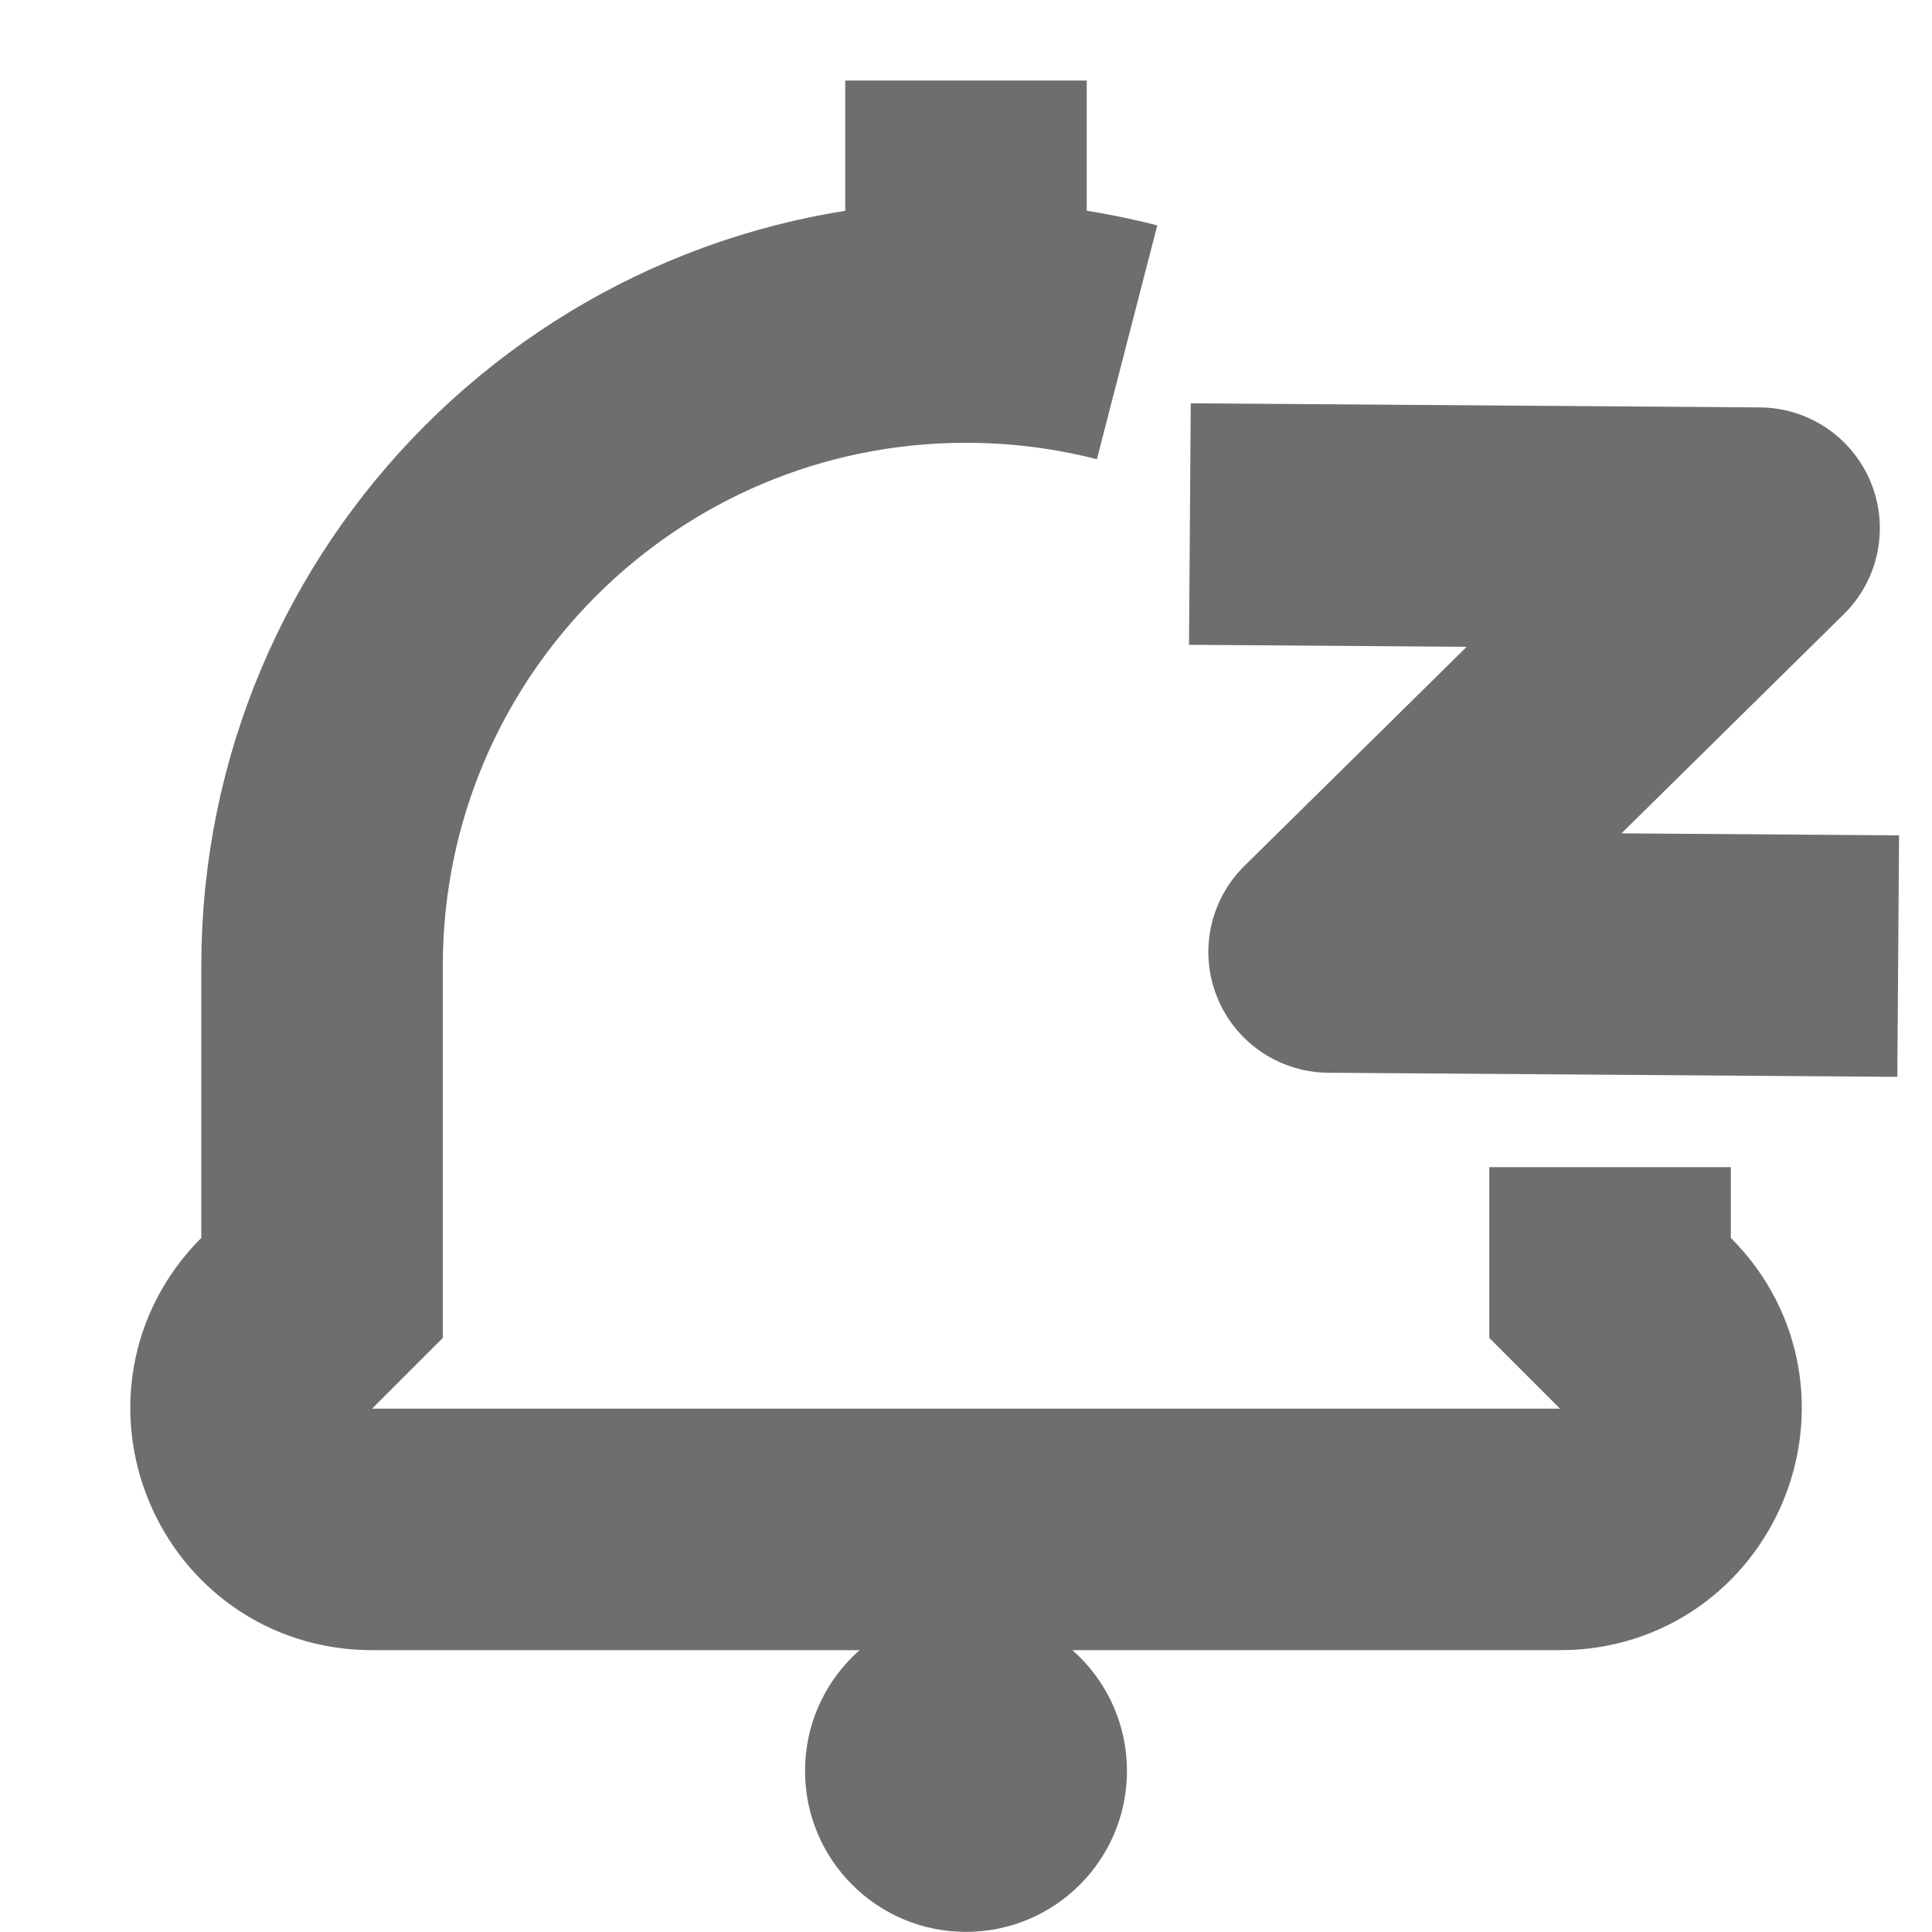 <svg width="16" height="16" viewBox="0 0 16 16" fill="none" xmlns="http://www.w3.org/2000/svg">
<g clip-path="url(#clip0_1617_8473)">
<path d="M13.334 9.666V10.666L13.627 10.959C14.257 11.589 13.81 12.666 12.919 12.666H3.081C2.19 12.666 1.744 11.589 2.374 10.959L2.667 10.666V8C2.667 5.054 5.055 2.667 8 2.667C8.461 2.667 8.908 2.725 9.334 2.835" stroke="#6E6E6E" stroke-width="2"/>
<path d="M8 2.667V0.667" stroke="#6E6E6E" stroke-width="2"/>
<ellipse cx="8" cy="14.666" rx="1.333" ry="1.333" fill="#6E6E6E"/>
<path d="M9.854 4.34L14.568 4.374L11.007 7.884L15.72 7.918" stroke="#6E6E6E" stroke-width="2" stroke-linejoin="round"/>
</g>
<defs>
<clipPath id="clip0_1617_8473">
<rect width="16" height="16" fill="white"/>
</clipPath>
</defs>
</svg>
